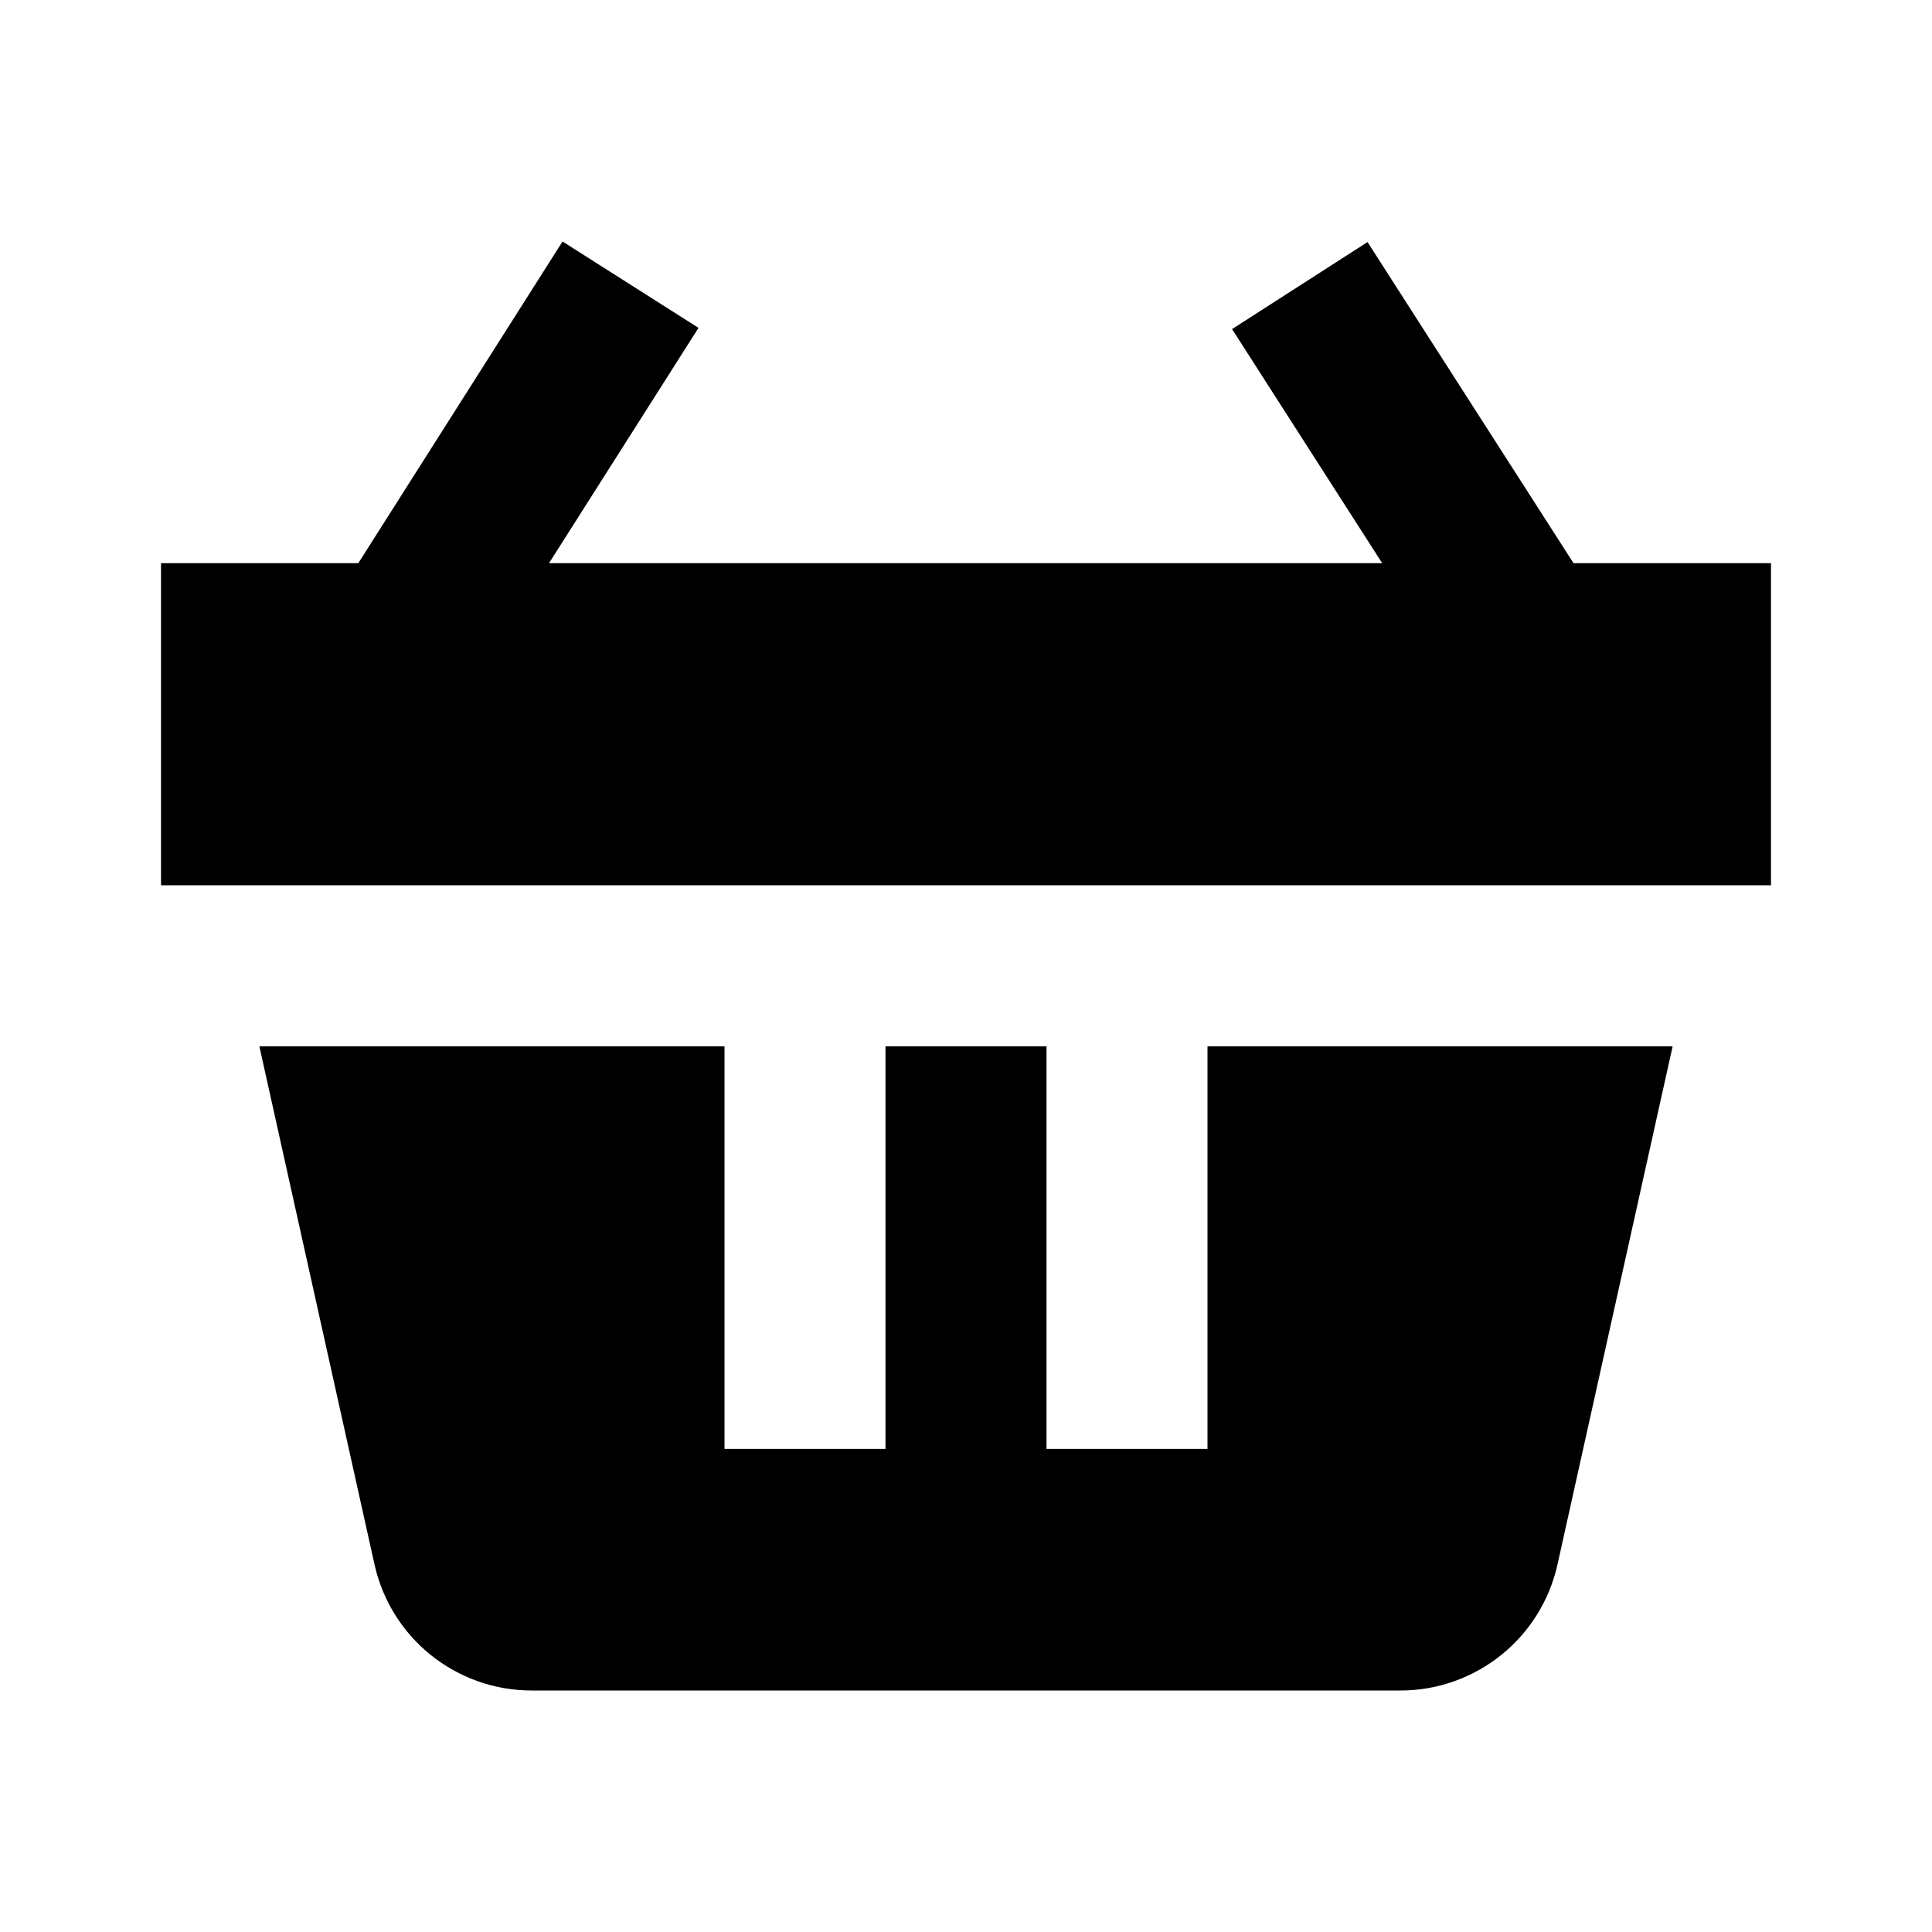 <svg width="24" height="24" viewBox="0 0 24 24" fill="none" xmlns="http://www.w3.org/2000/svg">
<path fill-rule="evenodd" clip-rule="evenodd" d="M6.82 6.996L8.677 4.073L6.988 3L4.451 6.996H2V10.997H22V6.996H19.547L16.988 3.007L15.305 4.088L17.17 6.996H6.82ZM15 12.998H20.778L19.348 19.433C19.145 20.349 18.333 21 17.396 21H6.604C5.667 21 4.855 20.349 4.652 19.433L3.222 12.998H9V17.999H11V12.998H13V17.999H15V12.998Z" fill="black"/>
</svg>
